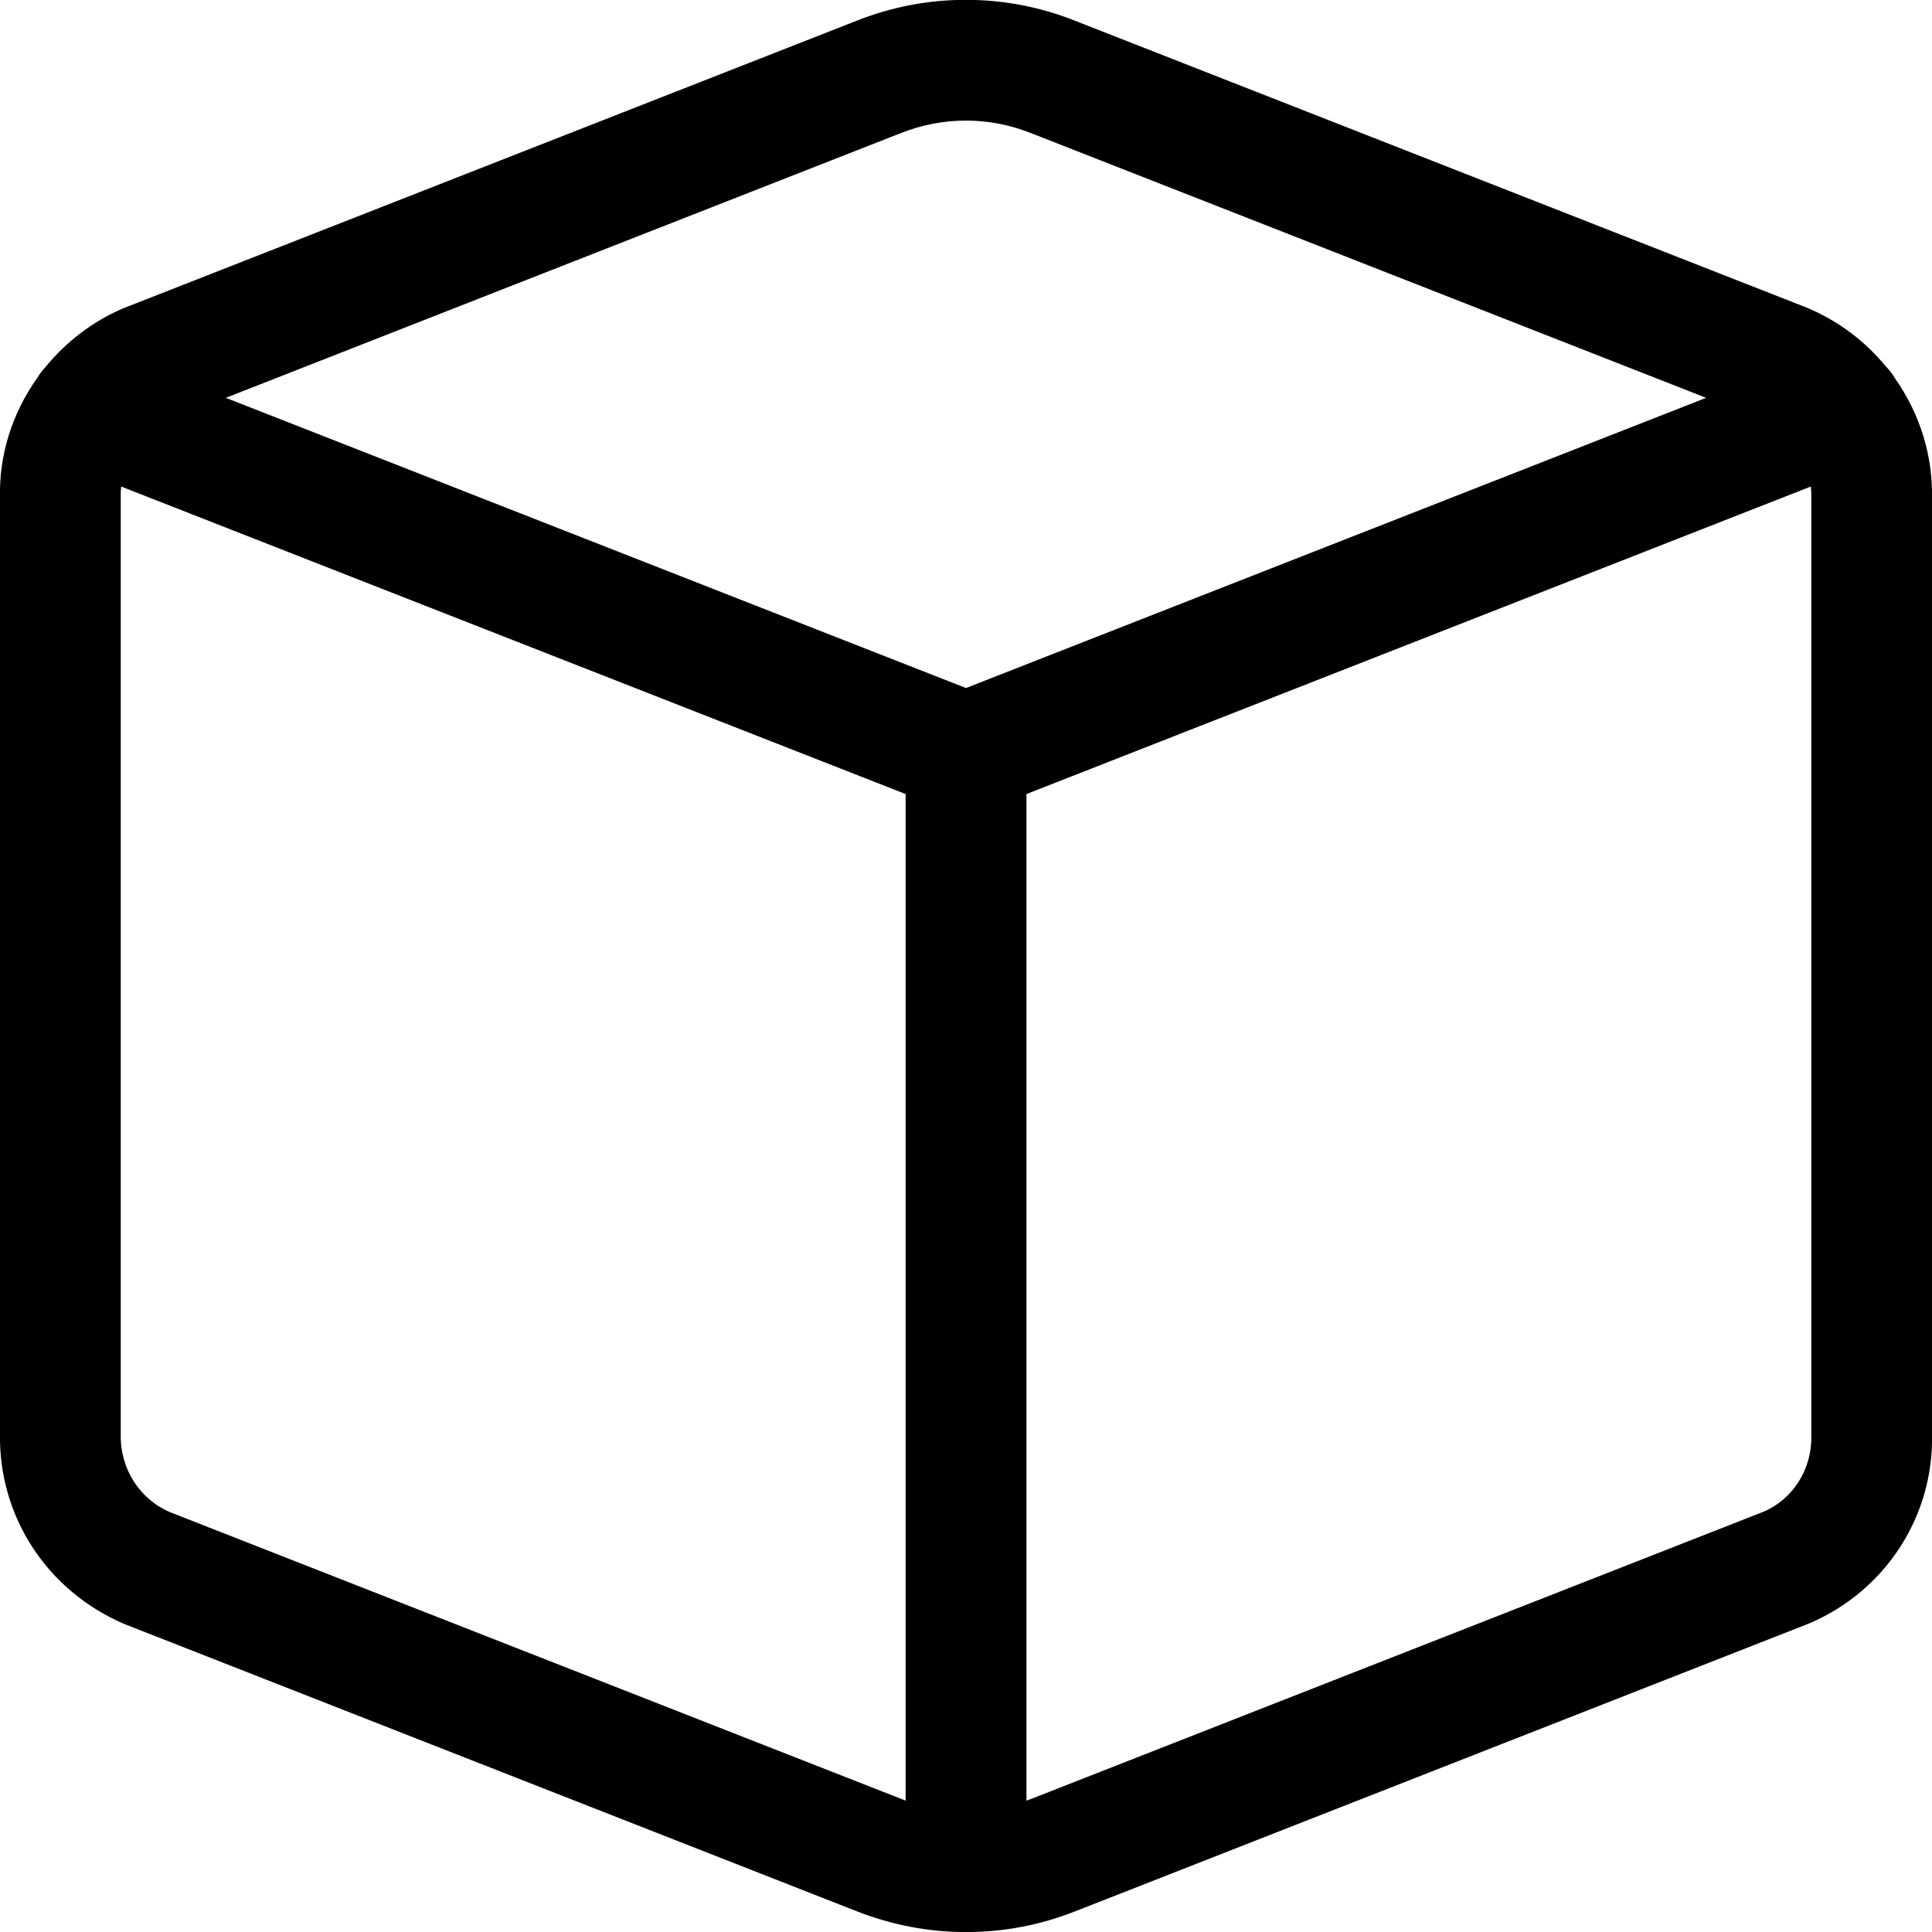 <?xml version="1.0" encoding="utf-8"?>
<!-- Generator: Adobe Illustrator 22.1.0, SVG Export Plug-In . SVG Version: 6.00 Build 0)  -->
<svg version="1.1" id="Layer_1" xmlns="http://www.w3.org/2000/svg" xmlns:xlink="http://www.w3.org/1999/xlink" x="0px" y="0px"
	 viewBox="0 0 24 24" style="enable-background:new 0 0 24 24;" xml:space="preserve">
<title>module</title>
<g>
	<path d="M12.002,24.001c-0.464,0-0.92-0.087-1.355-0.257l-9.1-3.569C0.58,19.762-0.023,18.831,0,17.797L0,6.186
		c-0.013-0.528,0.147-1.047,0.463-1.492c0.029-0.048,0.062-0.092,0.099-0.131c0.259-0.318,0.59-0.57,0.959-0.729
		c0.004-0.002,9.122-3.577,9.122-3.577c0.434-0.172,0.89-0.259,1.355-0.259c0.465,0,0.922,0.087,1.357,0.26l9.098,3.567
		c0.385,0.164,0.709,0.407,0.972,0.725c0.047,0.047,0.088,0.101,0.122,0.16C23.856,5.153,24.012,5.668,24,6.203v11.611
		c0.024,1.017-0.573,1.944-1.521,2.351l-9.122,3.578C12.923,23.914,12.467,24.001,12.002,24.001z M12.75,22.369
		c0.02-0.007,0.039-0.014,0.059-0.022l9.101-3.569c0.365-0.157,0.601-0.53,0.591-0.946V6.186c0.001-0.048-0.001-0.096-0.006-0.142
		l-9.744,3.82V22.369z M1.505,6.044C1.5,6.085,1.499,6.126,1.5,6.168l0,11.646c-0.01,0.43,0.232,0.809,0.615,0.972
		c0,0,9.116,3.575,9.135,3.582V9.864L1.505,6.044z M12,8.547l9.194-3.605l-8.388-3.289c-0.26-0.103-0.531-0.155-0.807-0.155
		c-0.276,0-0.546,0.052-0.805,0.154L2.805,4.942L12,8.547z"/>
</g>
</svg>
